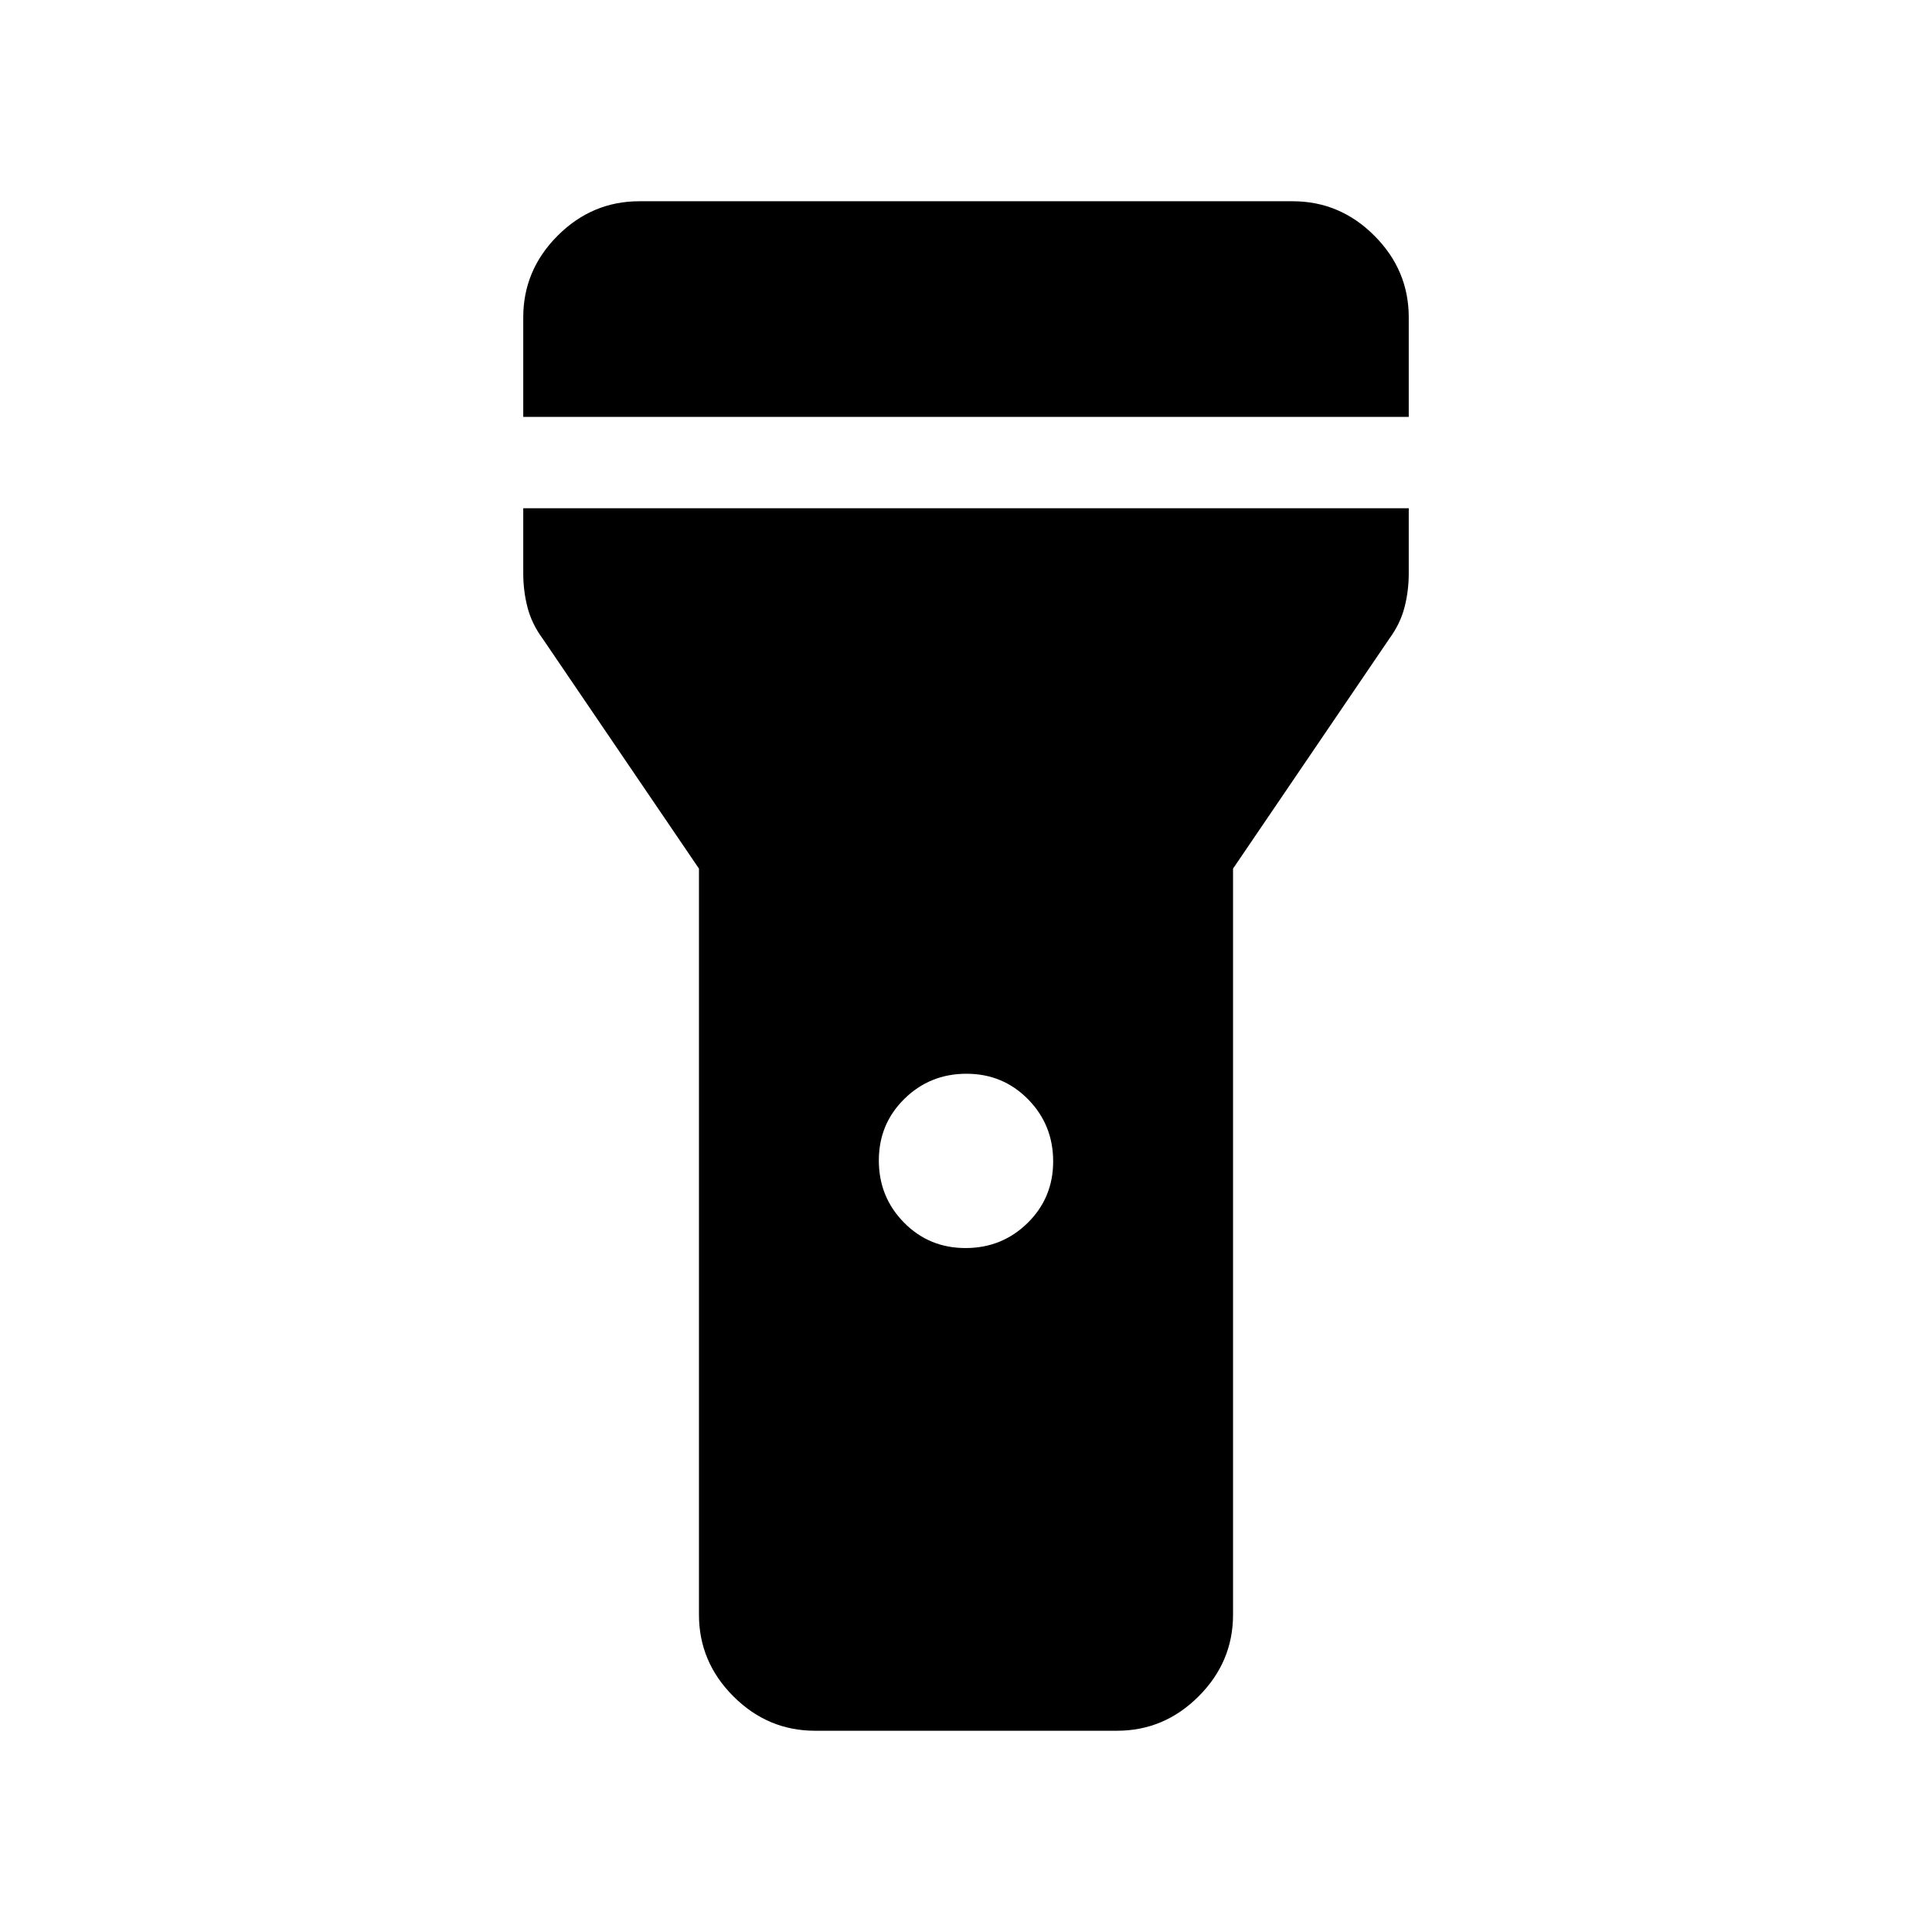 <svg xmlns="http://www.w3.org/2000/svg" height="48" viewBox="0 -960 960 960" width="48"><path d="M260-752.85v-49.46q0-23.5 17.1-40.59 17.09-17.1 40.59-17.1h324.62q23.5 0 40.59 17.1 17.1 17.09 17.1 40.59v49.46H260Zm219.78 413q18.14 0 30.83-12.47 12.7-12.47 12.7-30.61 0-18.15-12.47-30.84-12.47-12.69-30.62-12.69-18.14 0-30.83 12.47-12.7 12.47-12.7 30.61 0 18.15 12.47 30.84 12.47 12.69 30.62 12.69ZM347.31-157.69v-370.7l-77.69-114.3q-5.39-7.35-7.5-15.49-2.12-8.15-2.12-16.97v-32.31h440v32.31q0 8.82-2.12 16.97-2.11 8.14-7.5 15.49l-77.69 114.3v370.7q0 23.5-17.1 40.59Q578.5-100 555-100H405q-23.5 0-40.59-17.1-17.1-17.09-17.1-40.59Z"/></svg>